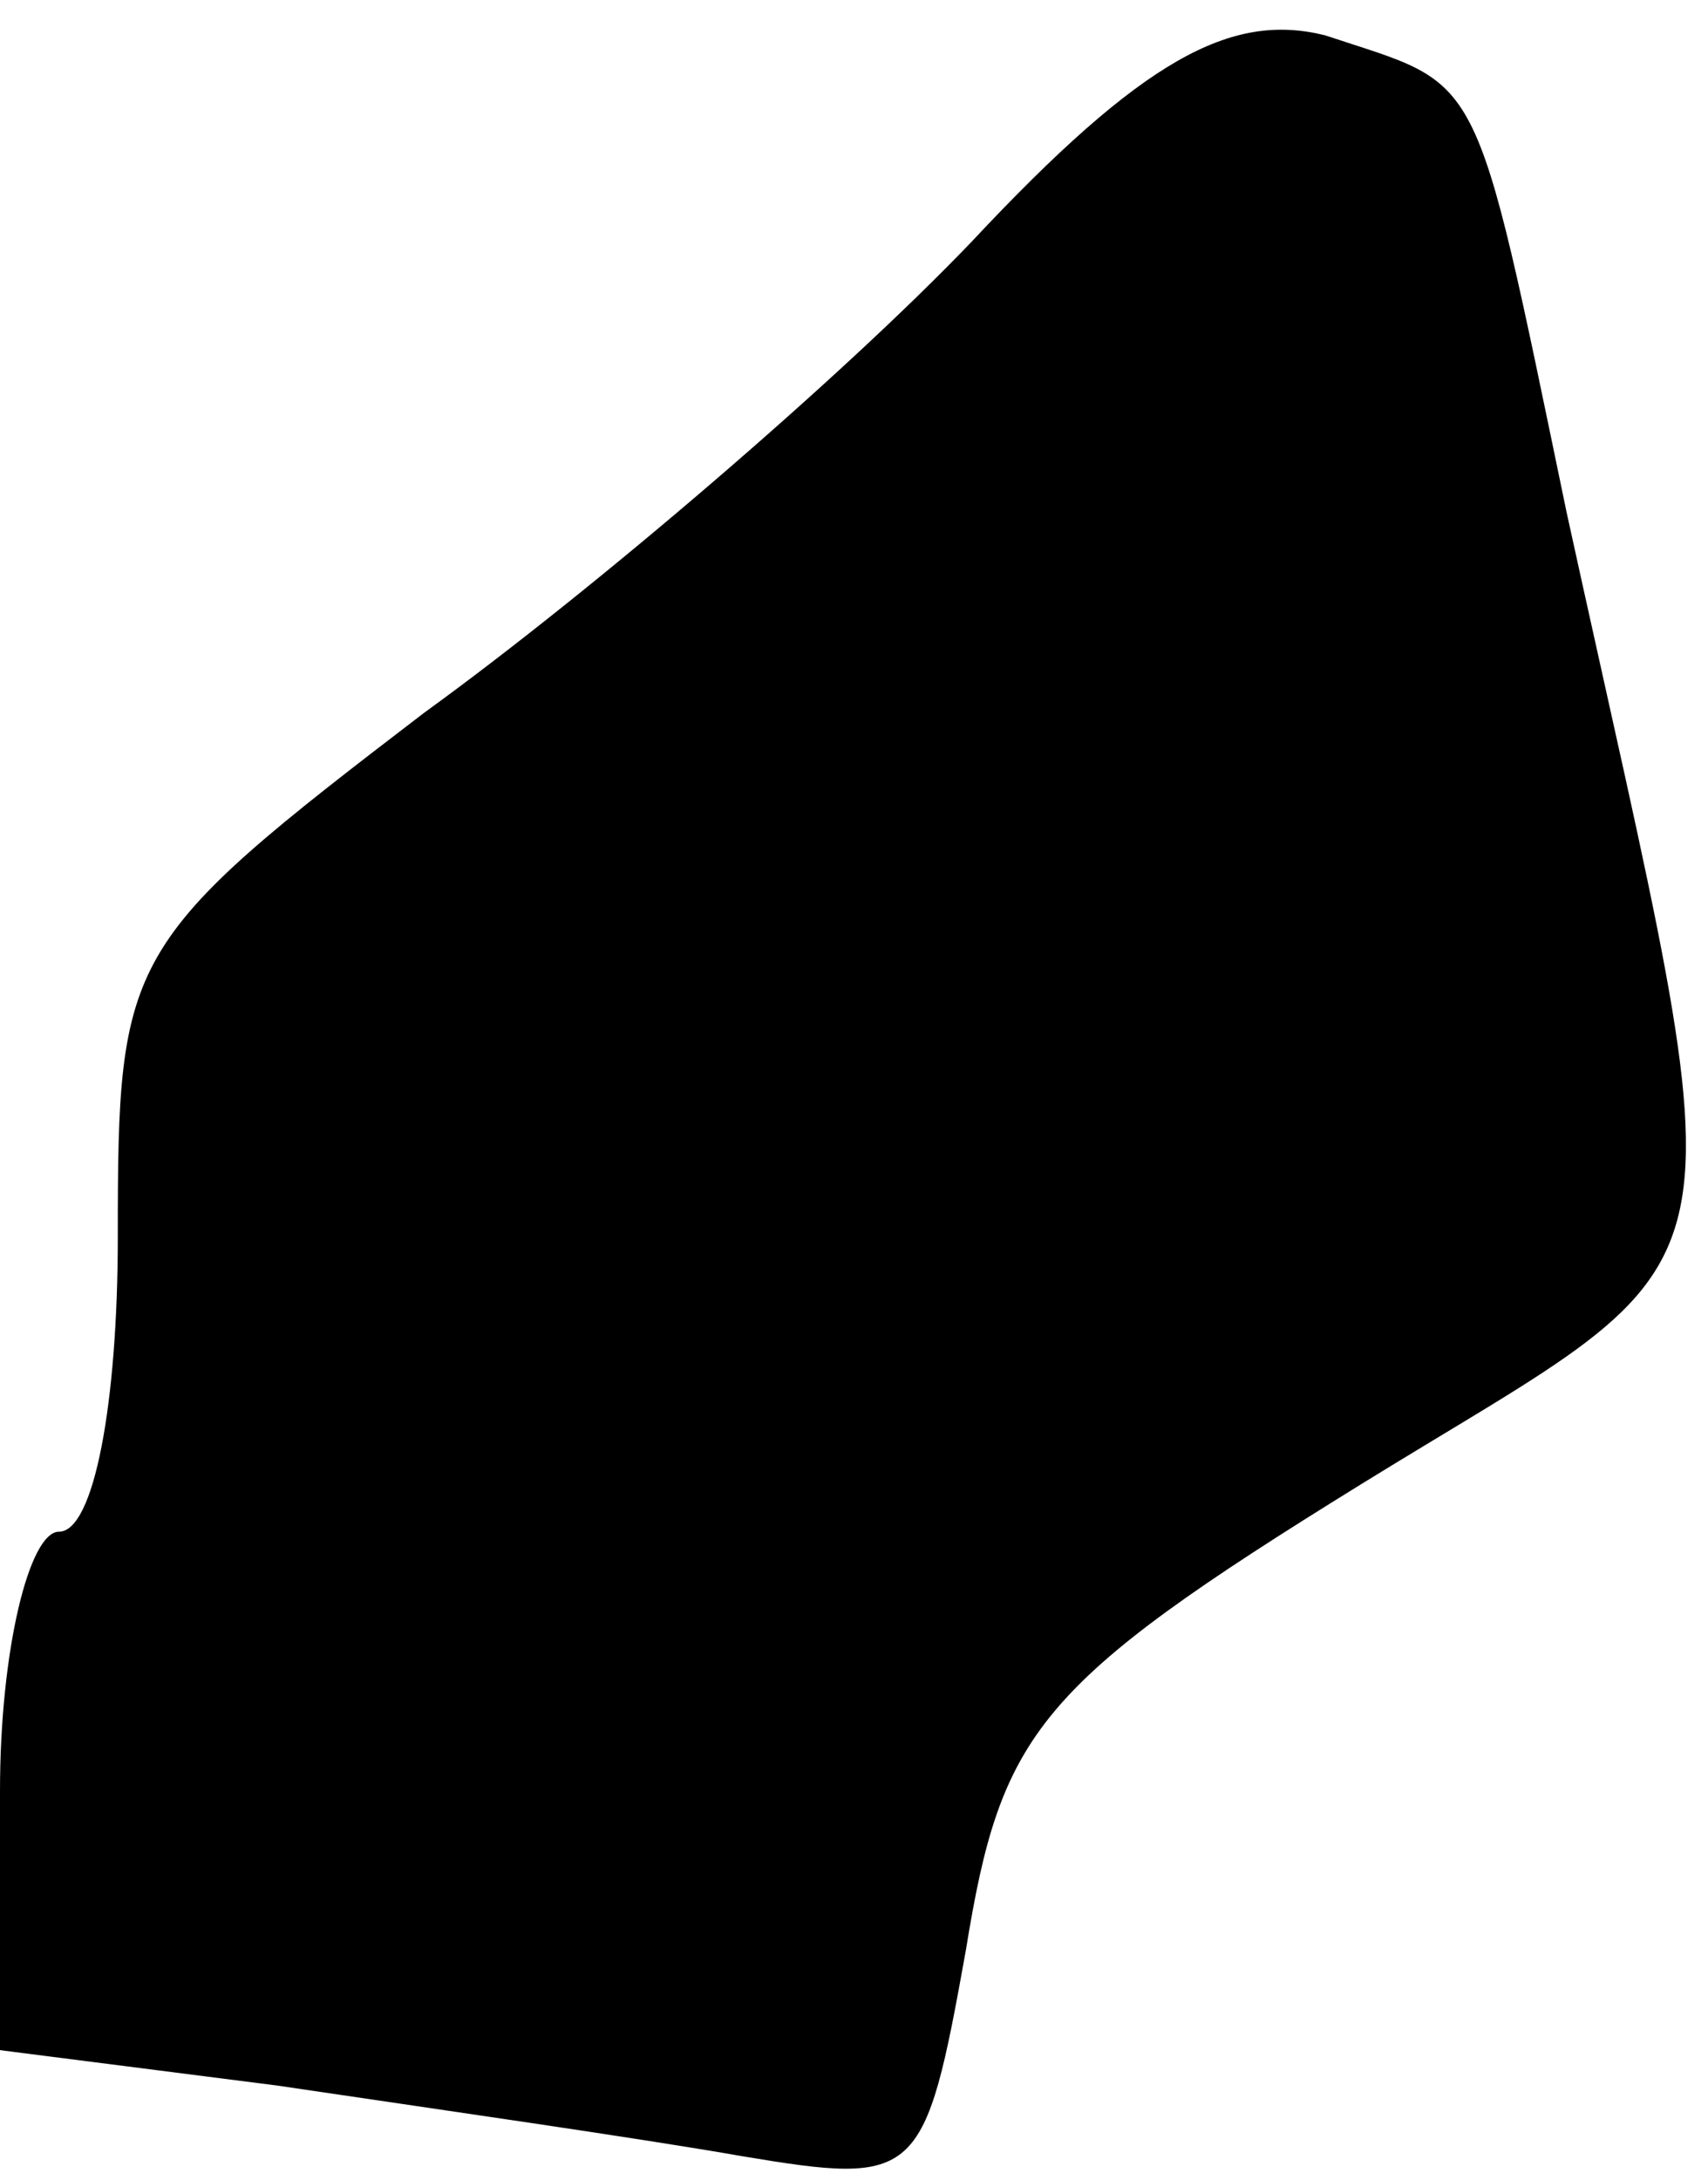 <?xml version="1.0" standalone="no"?>
<!DOCTYPE svg PUBLIC "-//W3C//DTD SVG 20010904//EN"
 "http://www.w3.org/TR/2001/REC-SVG-20010904/DTD/svg10.dtd">
<svg version="1.0" xmlns="http://www.w3.org/2000/svg"
 width="29pt" height="37pt" viewBox="0 0 29 37"
 preserveAspectRatio="xMidYMid meet">
<g transform="translate(0,37) scale(0.1,-0.1)"
fill="#000000" stroke="none">
<path fill="#000000" stroke="none" d="M165 329 c-22 -23 -64 -59 -93 -80 -51
-39 -52 -41 -52 -89 0 -28 -4 -50 -10 -50 -5 0 -10 -20 -10 -44 l0 -44 47 -6
c27 -4 62 -9 79 -12 30 -5 31 -4 38 35 6 37 12 45 67 79 68 42 65 28 35 165
-16 77 -14 72 -41 81 -16 4 -31 -4 -60 -35z"/>
</g>
</svg>

